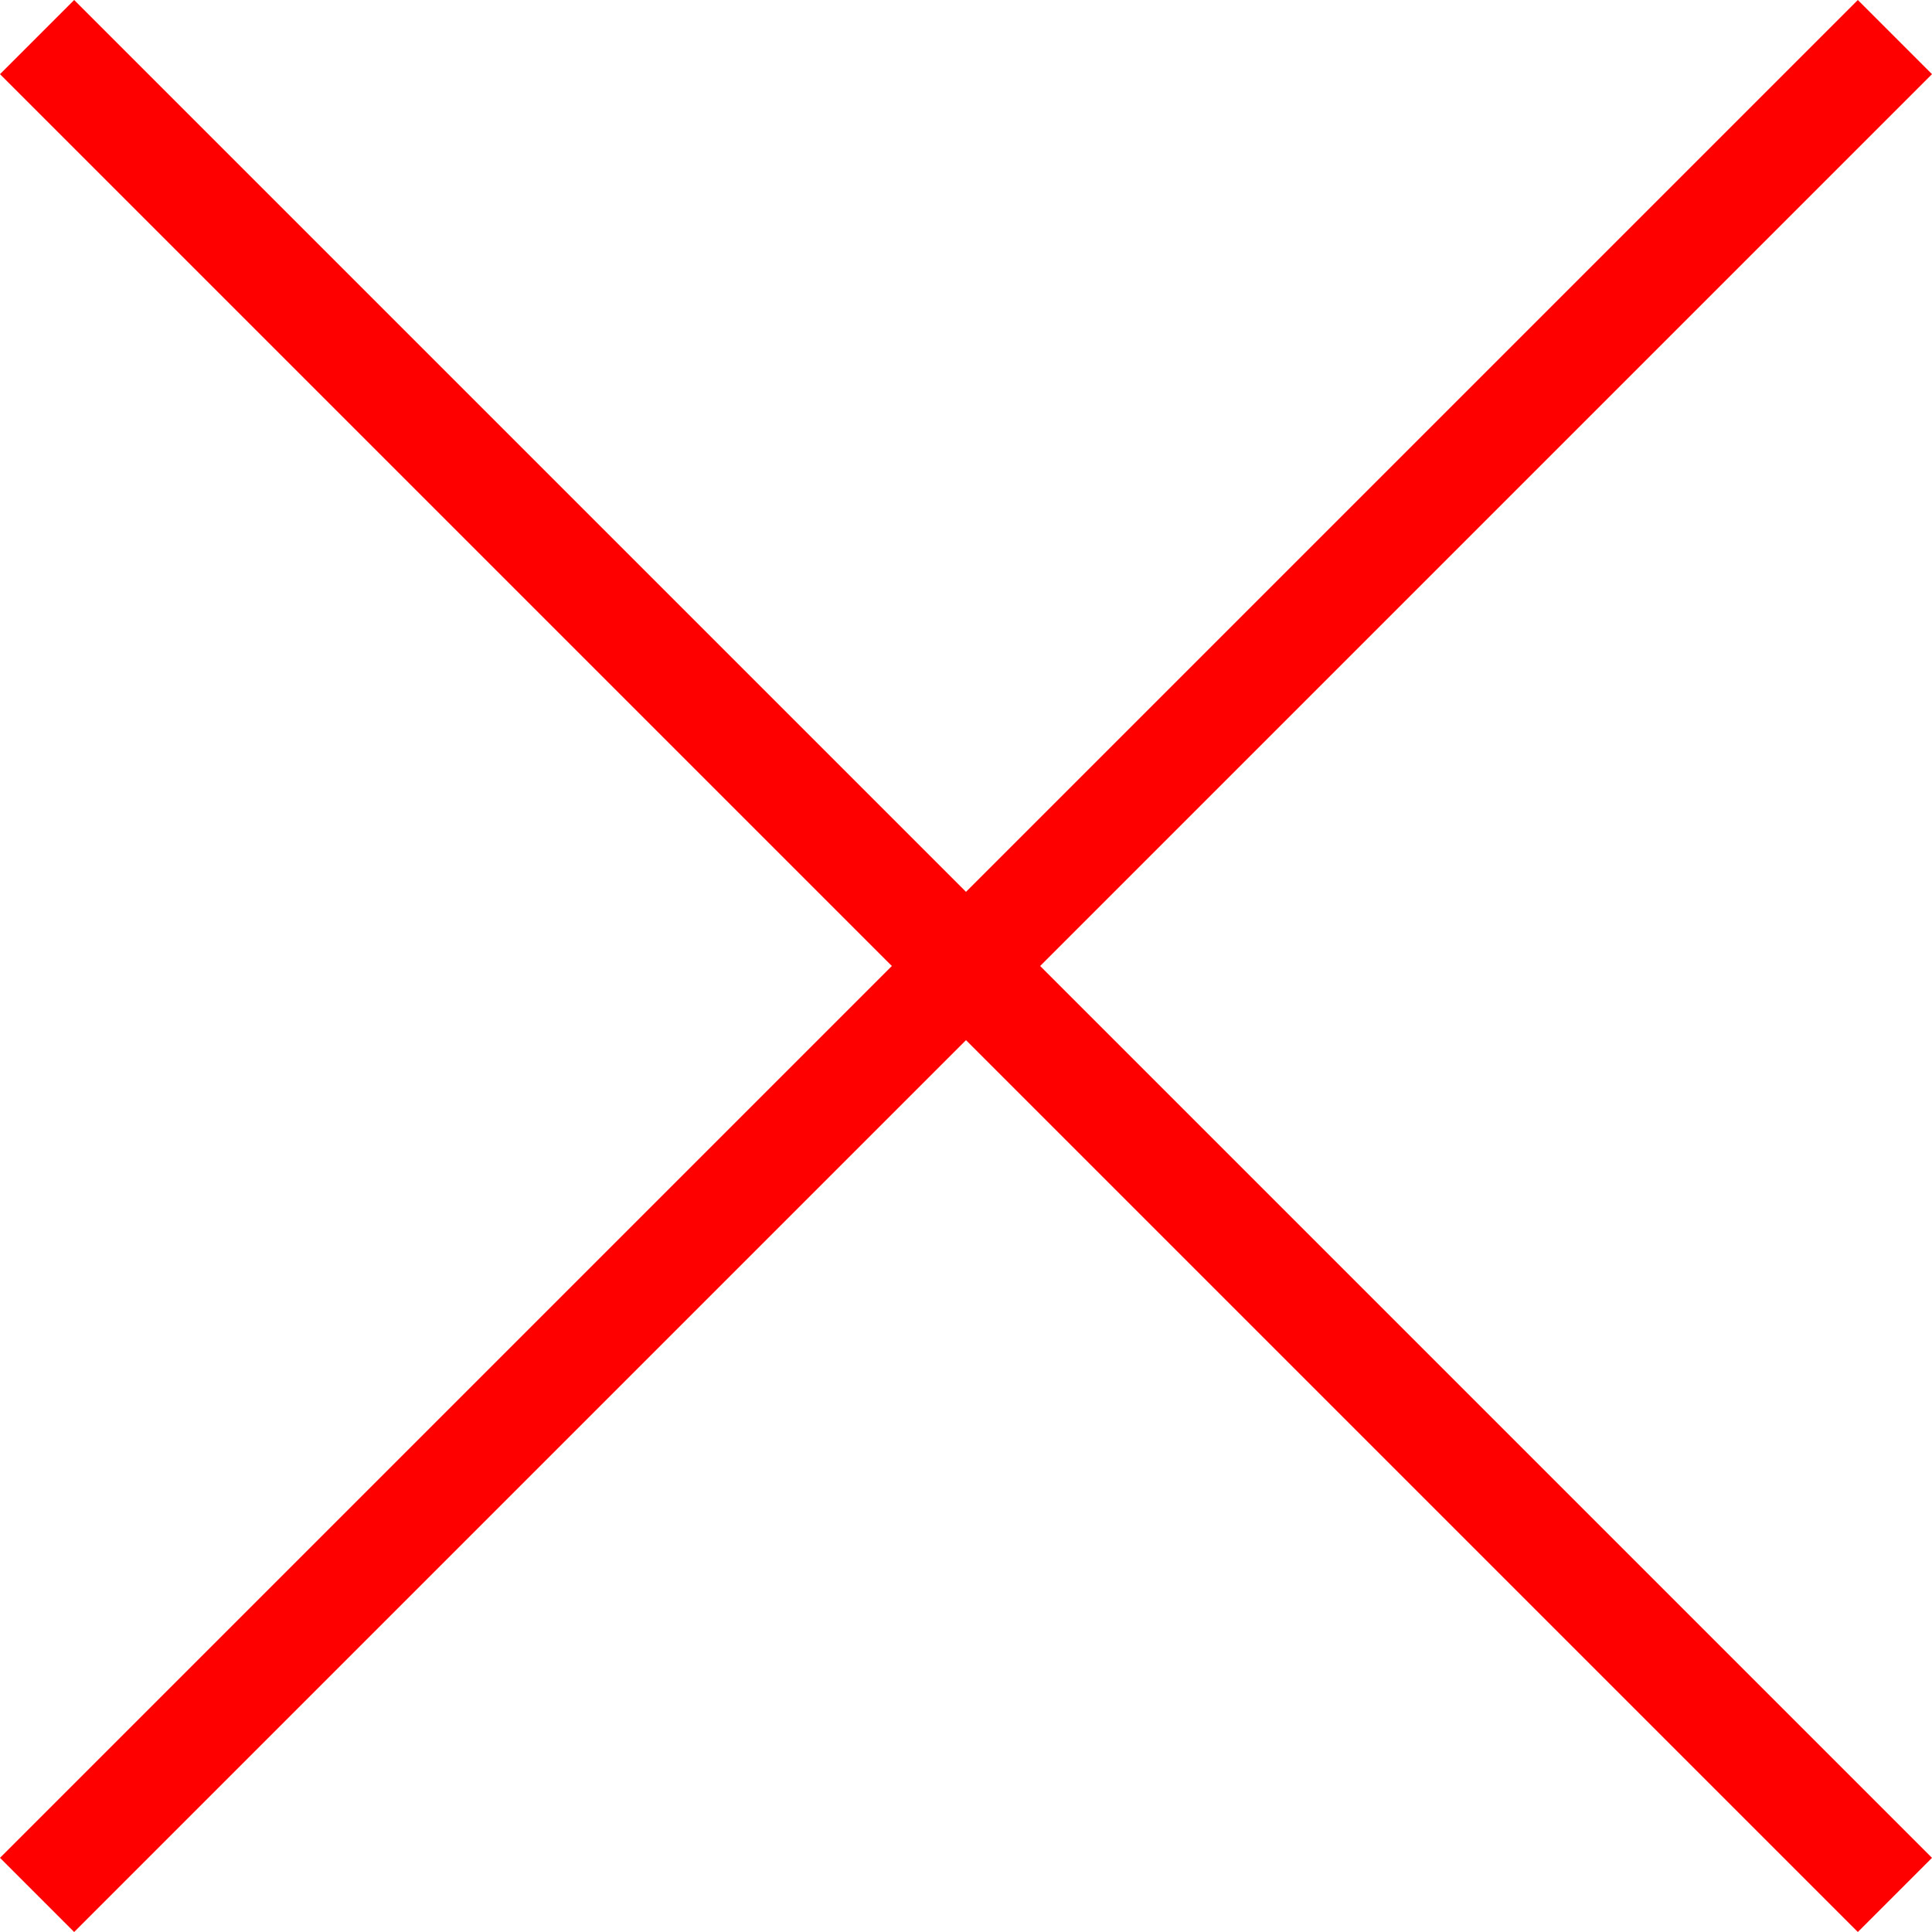 <svg width="16" height="16" viewBox="0 0 16 16" fill="none" xmlns="http://www.w3.org/2000/svg">
<path d="M0.614 0L0 0.614L7.386 8L0 15.386L0.614 16L8 8.614L15.386 16L16 15.386L8.614 8L16 0.614L15.386 0L8 7.386L0.614 0Z" fill="#FF0000"/>
</svg>
